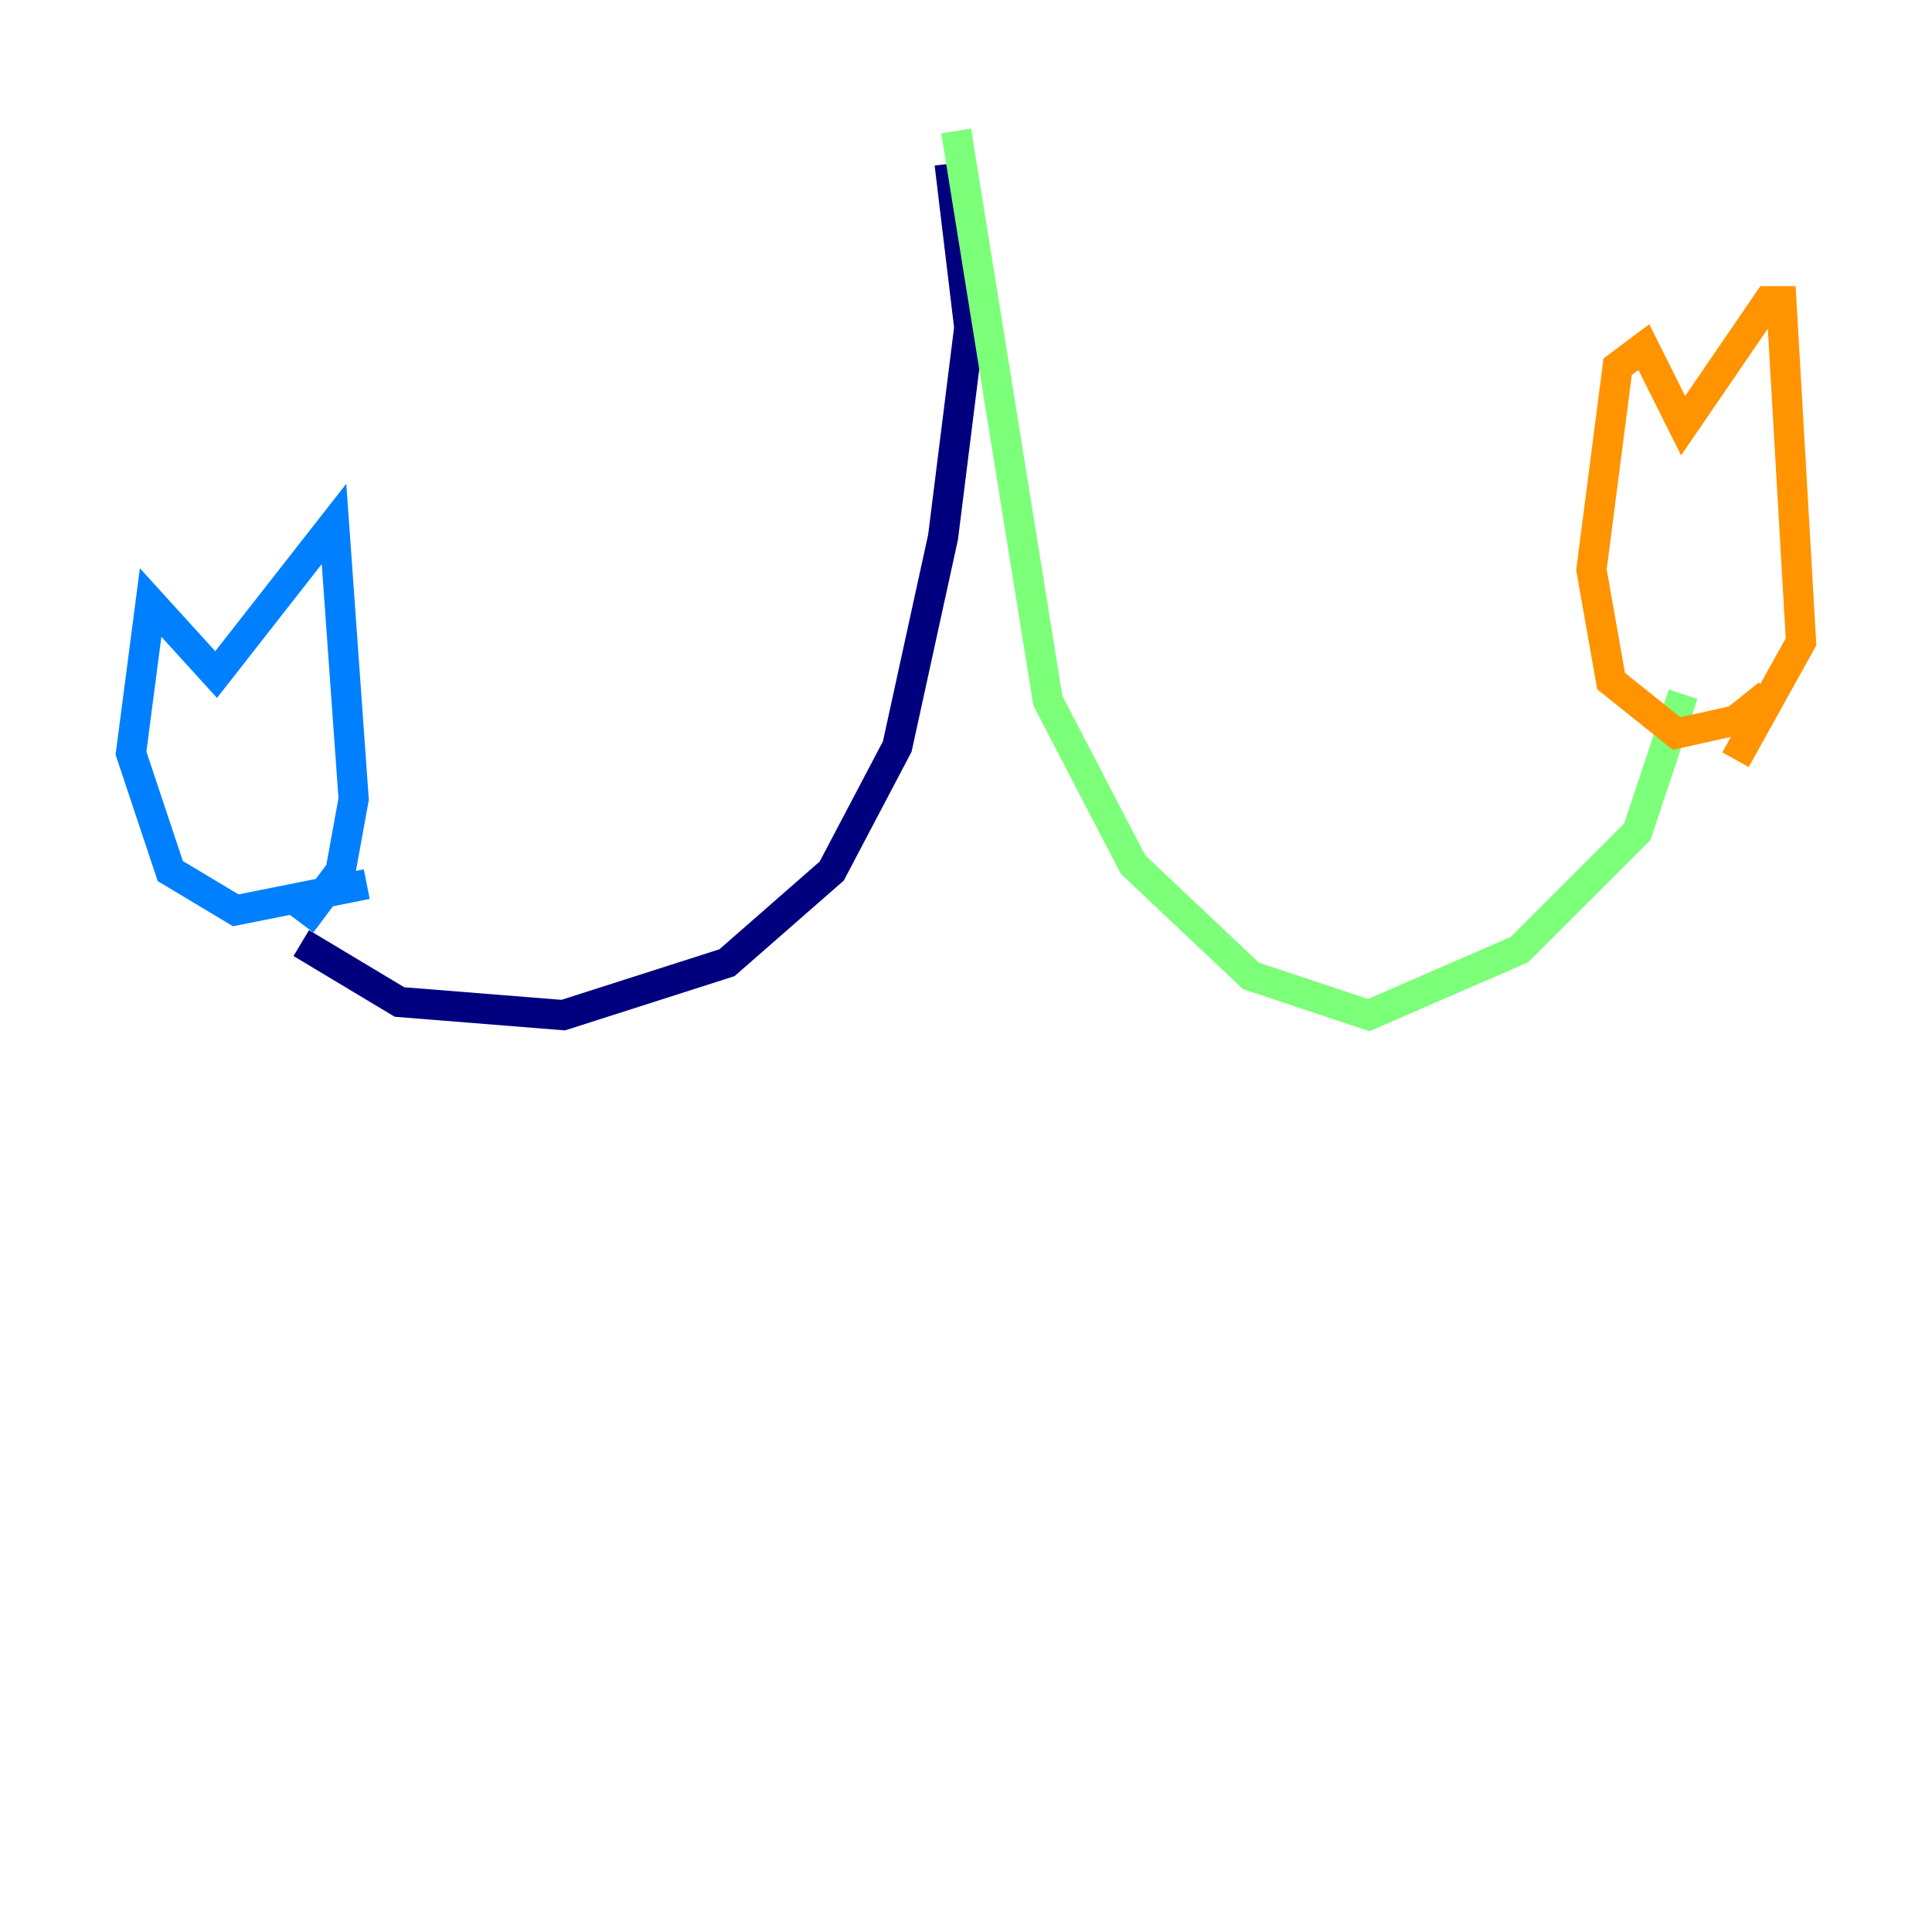 <?xml version="1.0" encoding="utf-8" ?>
<svg baseProfile="tiny" height="128" version="1.2" viewBox="0,0,128,128" width="128" xmlns="http://www.w3.org/2000/svg" xmlns:ev="http://www.w3.org/2001/xml-events" xmlns:xlink="http://www.w3.org/1999/xlink"><defs /><polyline fill="none" points="62.915,10.848 64.217,21.695 62.481,35.58 59.444,49.464 55.105,57.709 48.163,63.783 37.315,67.254 26.468,66.386 19.959,62.481" stroke="#00007f" stroke-width="2" /><polyline fill="none" points="24.298,58.576 15.62,60.312 11.281,57.709 8.678,49.898 9.98,39.919 14.319,44.691 22.129,34.712 23.43,52.936 22.563,57.709 19.959,61.18" stroke="#0080ff" stroke-width="2" /><polyline fill="none" points="63.349,8.678 69.424,46.427 75.064,57.275 82.875,64.651 90.685,67.254 100.664,62.915 108.475,55.105 111.512,45.993" stroke="#7cff79" stroke-width="2" /><polyline fill="none" points="117.153,45.993 114.983,47.729 111.078,48.597 106.739,45.125 105.437,37.749 107.173,24.298 108.909,22.997 111.512,28.203 117.153,19.959 118.02,19.959 119.322,42.522 114.983,50.332" stroke="#ff9400" stroke-width="2" /><polyline fill="none" points="67.688,25.166 67.688,25.166" stroke="#7f0000" stroke-width="2" /></svg>